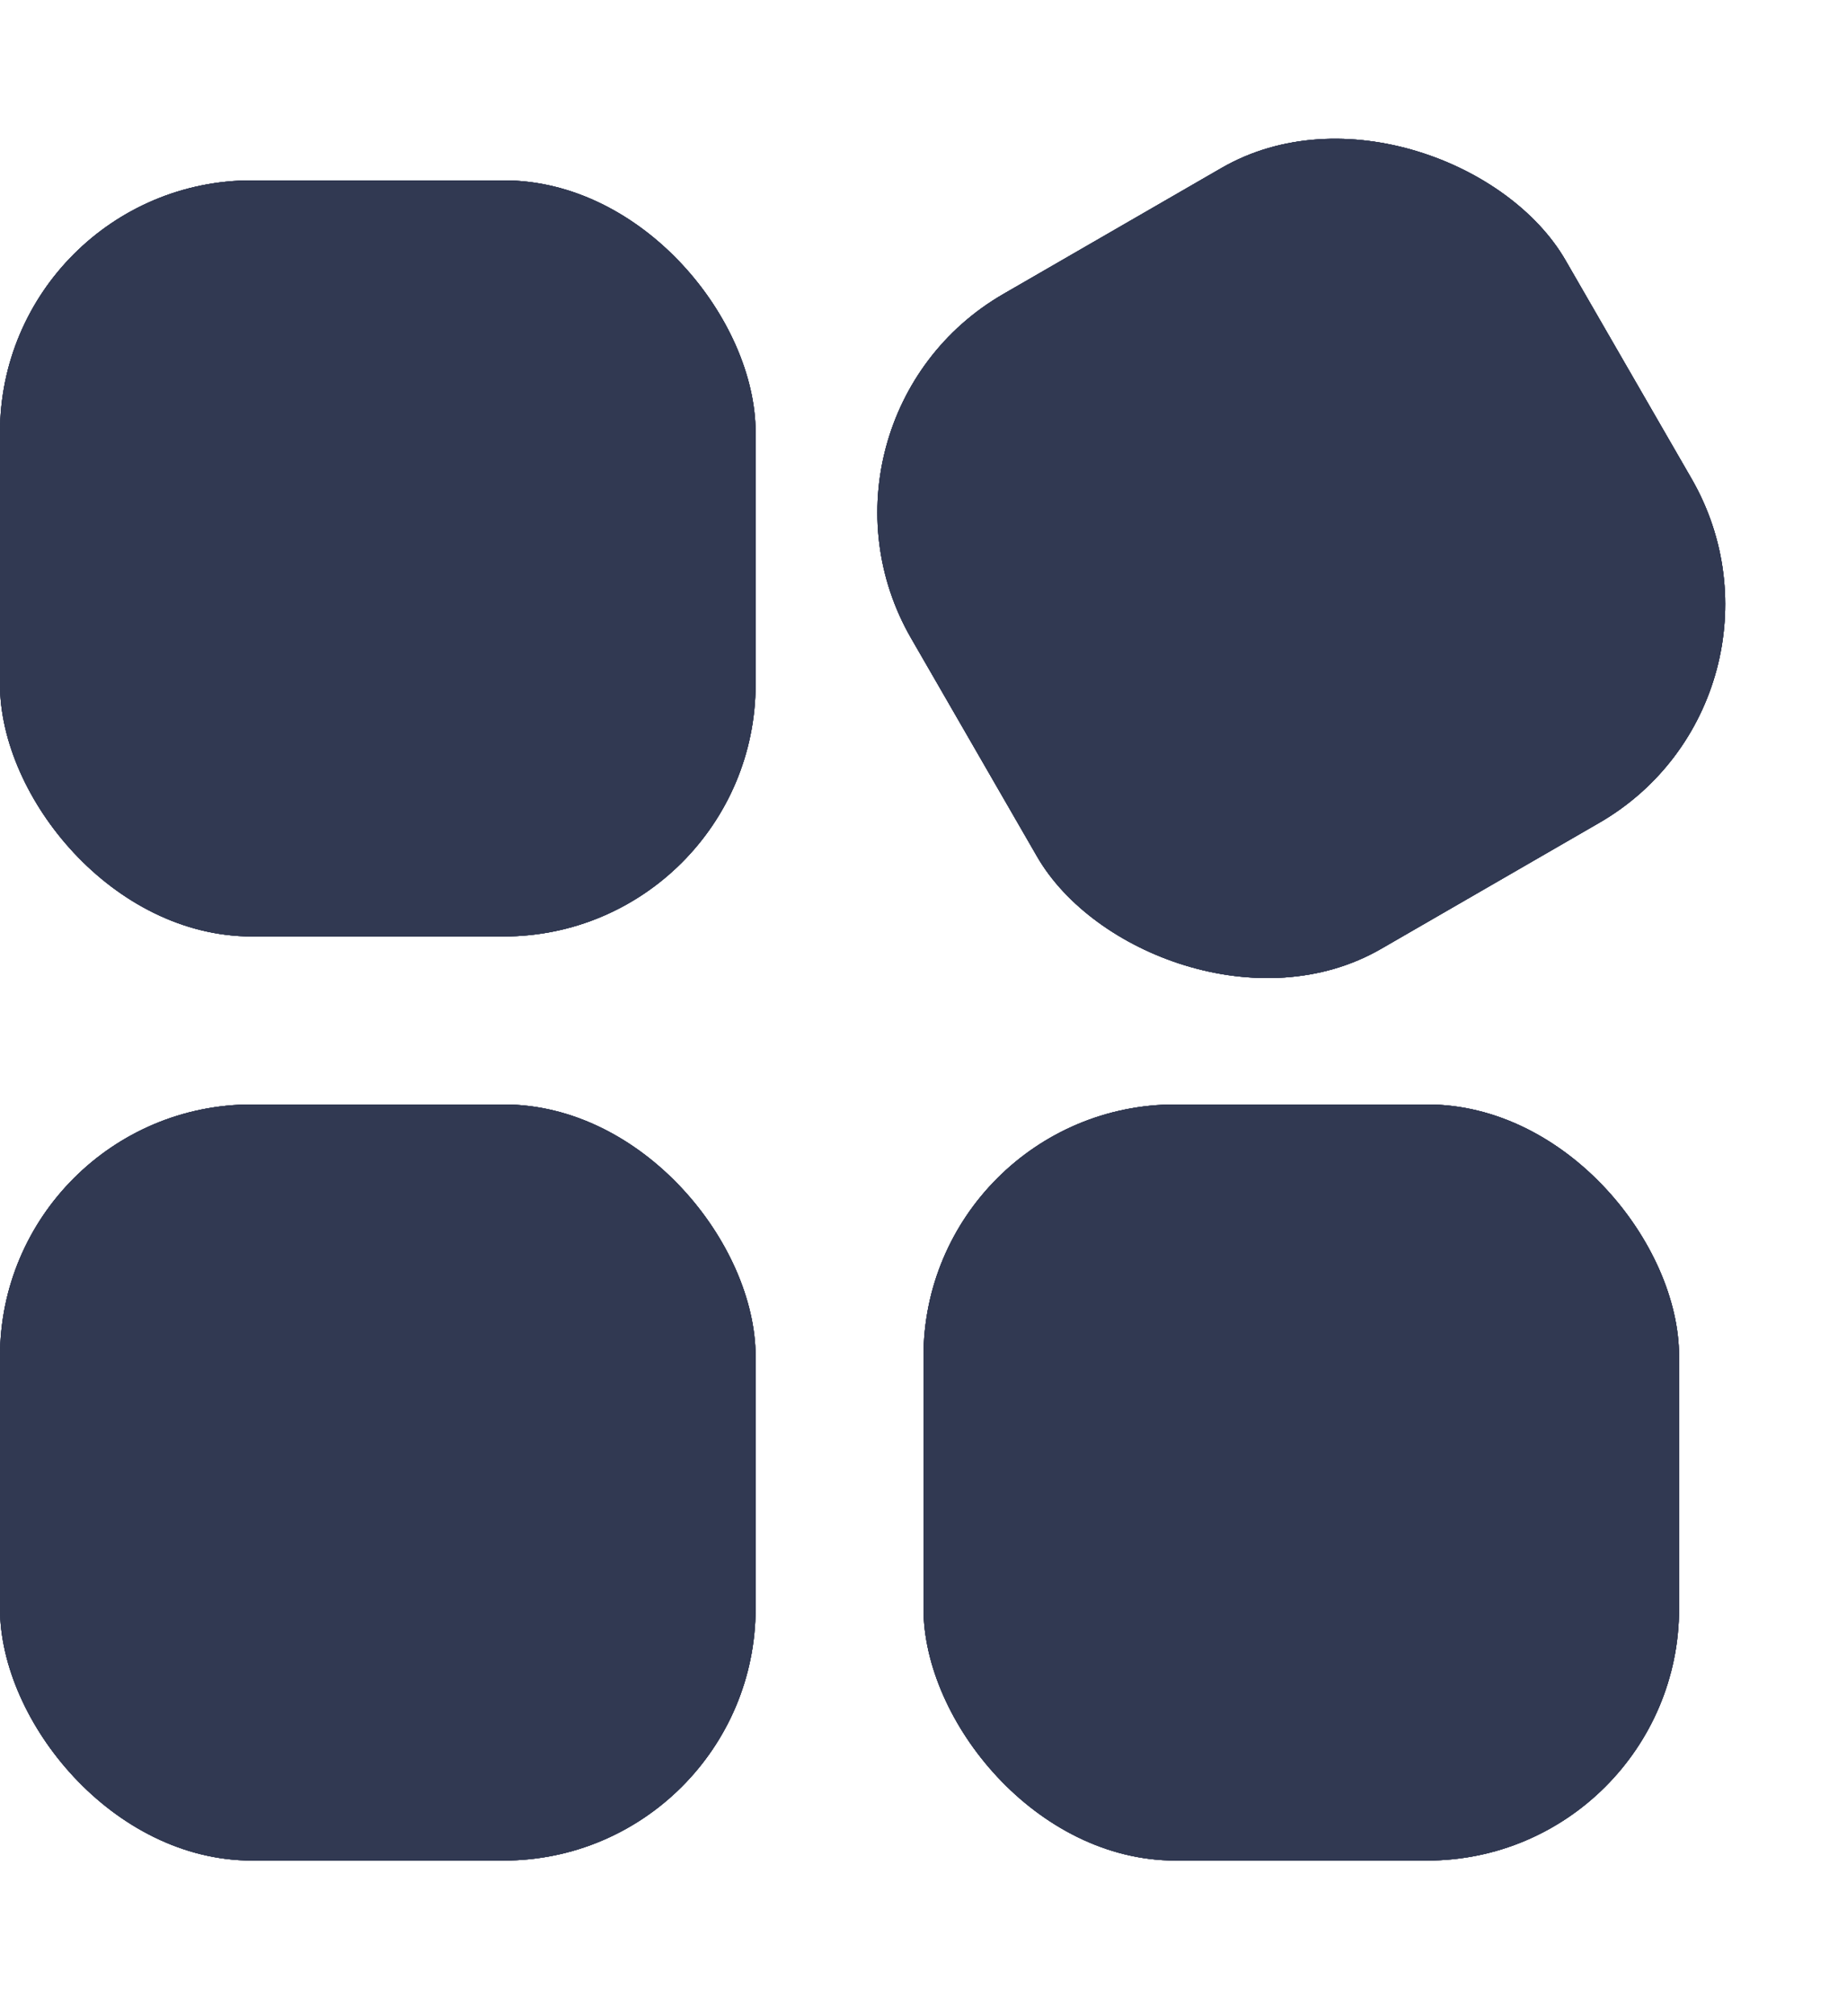 <svg width="22" height="24" viewBox="0 0 22 24" fill="none" xmlns="http://www.w3.org/2000/svg">
<rect y="13.147" width="9" height="9" rx="3" fill="#313952"/>
<rect y="13.147" width="9" height="9" rx="3" fill="#313952"/>
<rect y="13.147" width="9" height="9" rx="3" fill="#313952"/>
<rect y="13.147" width="9" height="9" rx="3" fill="#313952"/>
<rect x="11" y="13.147" width="9" height="9" rx="3" fill="#313952"/>
<rect x="11" y="13.147" width="9" height="9" rx="3" fill="#313952"/>
<rect x="11" y="13.147" width="9" height="9" rx="3" fill="#313952"/>
<rect x="11" y="13.147" width="9" height="9" rx="3" fill="#313952"/>
<rect x="9.353" y="5" width="9" height="9" rx="3" transform="rotate(-30 9.353 5)" fill="#313952"/>
<rect x="9.353" y="5" width="9" height="9" rx="3" transform="rotate(-30 9.353 5)" fill="#313952"/>
<rect x="9.353" y="5" width="9" height="9" rx="3" transform="rotate(-30 9.353 5)" fill="#313952"/>
<rect x="9.353" y="5" width="9" height="9" rx="3" transform="rotate(-30 9.353 5)" fill="#313952"/>
<rect y="2.147" width="9" height="9" rx="3" fill="#313952"/>
<rect y="2.147" width="9" height="9" rx="3" fill="#313952"/>
<rect y="2.147" width="9" height="9" rx="3" fill="#313952"/>
<rect y="2.147" width="9" height="9" rx="3" fill="#313952"/>
</svg>
